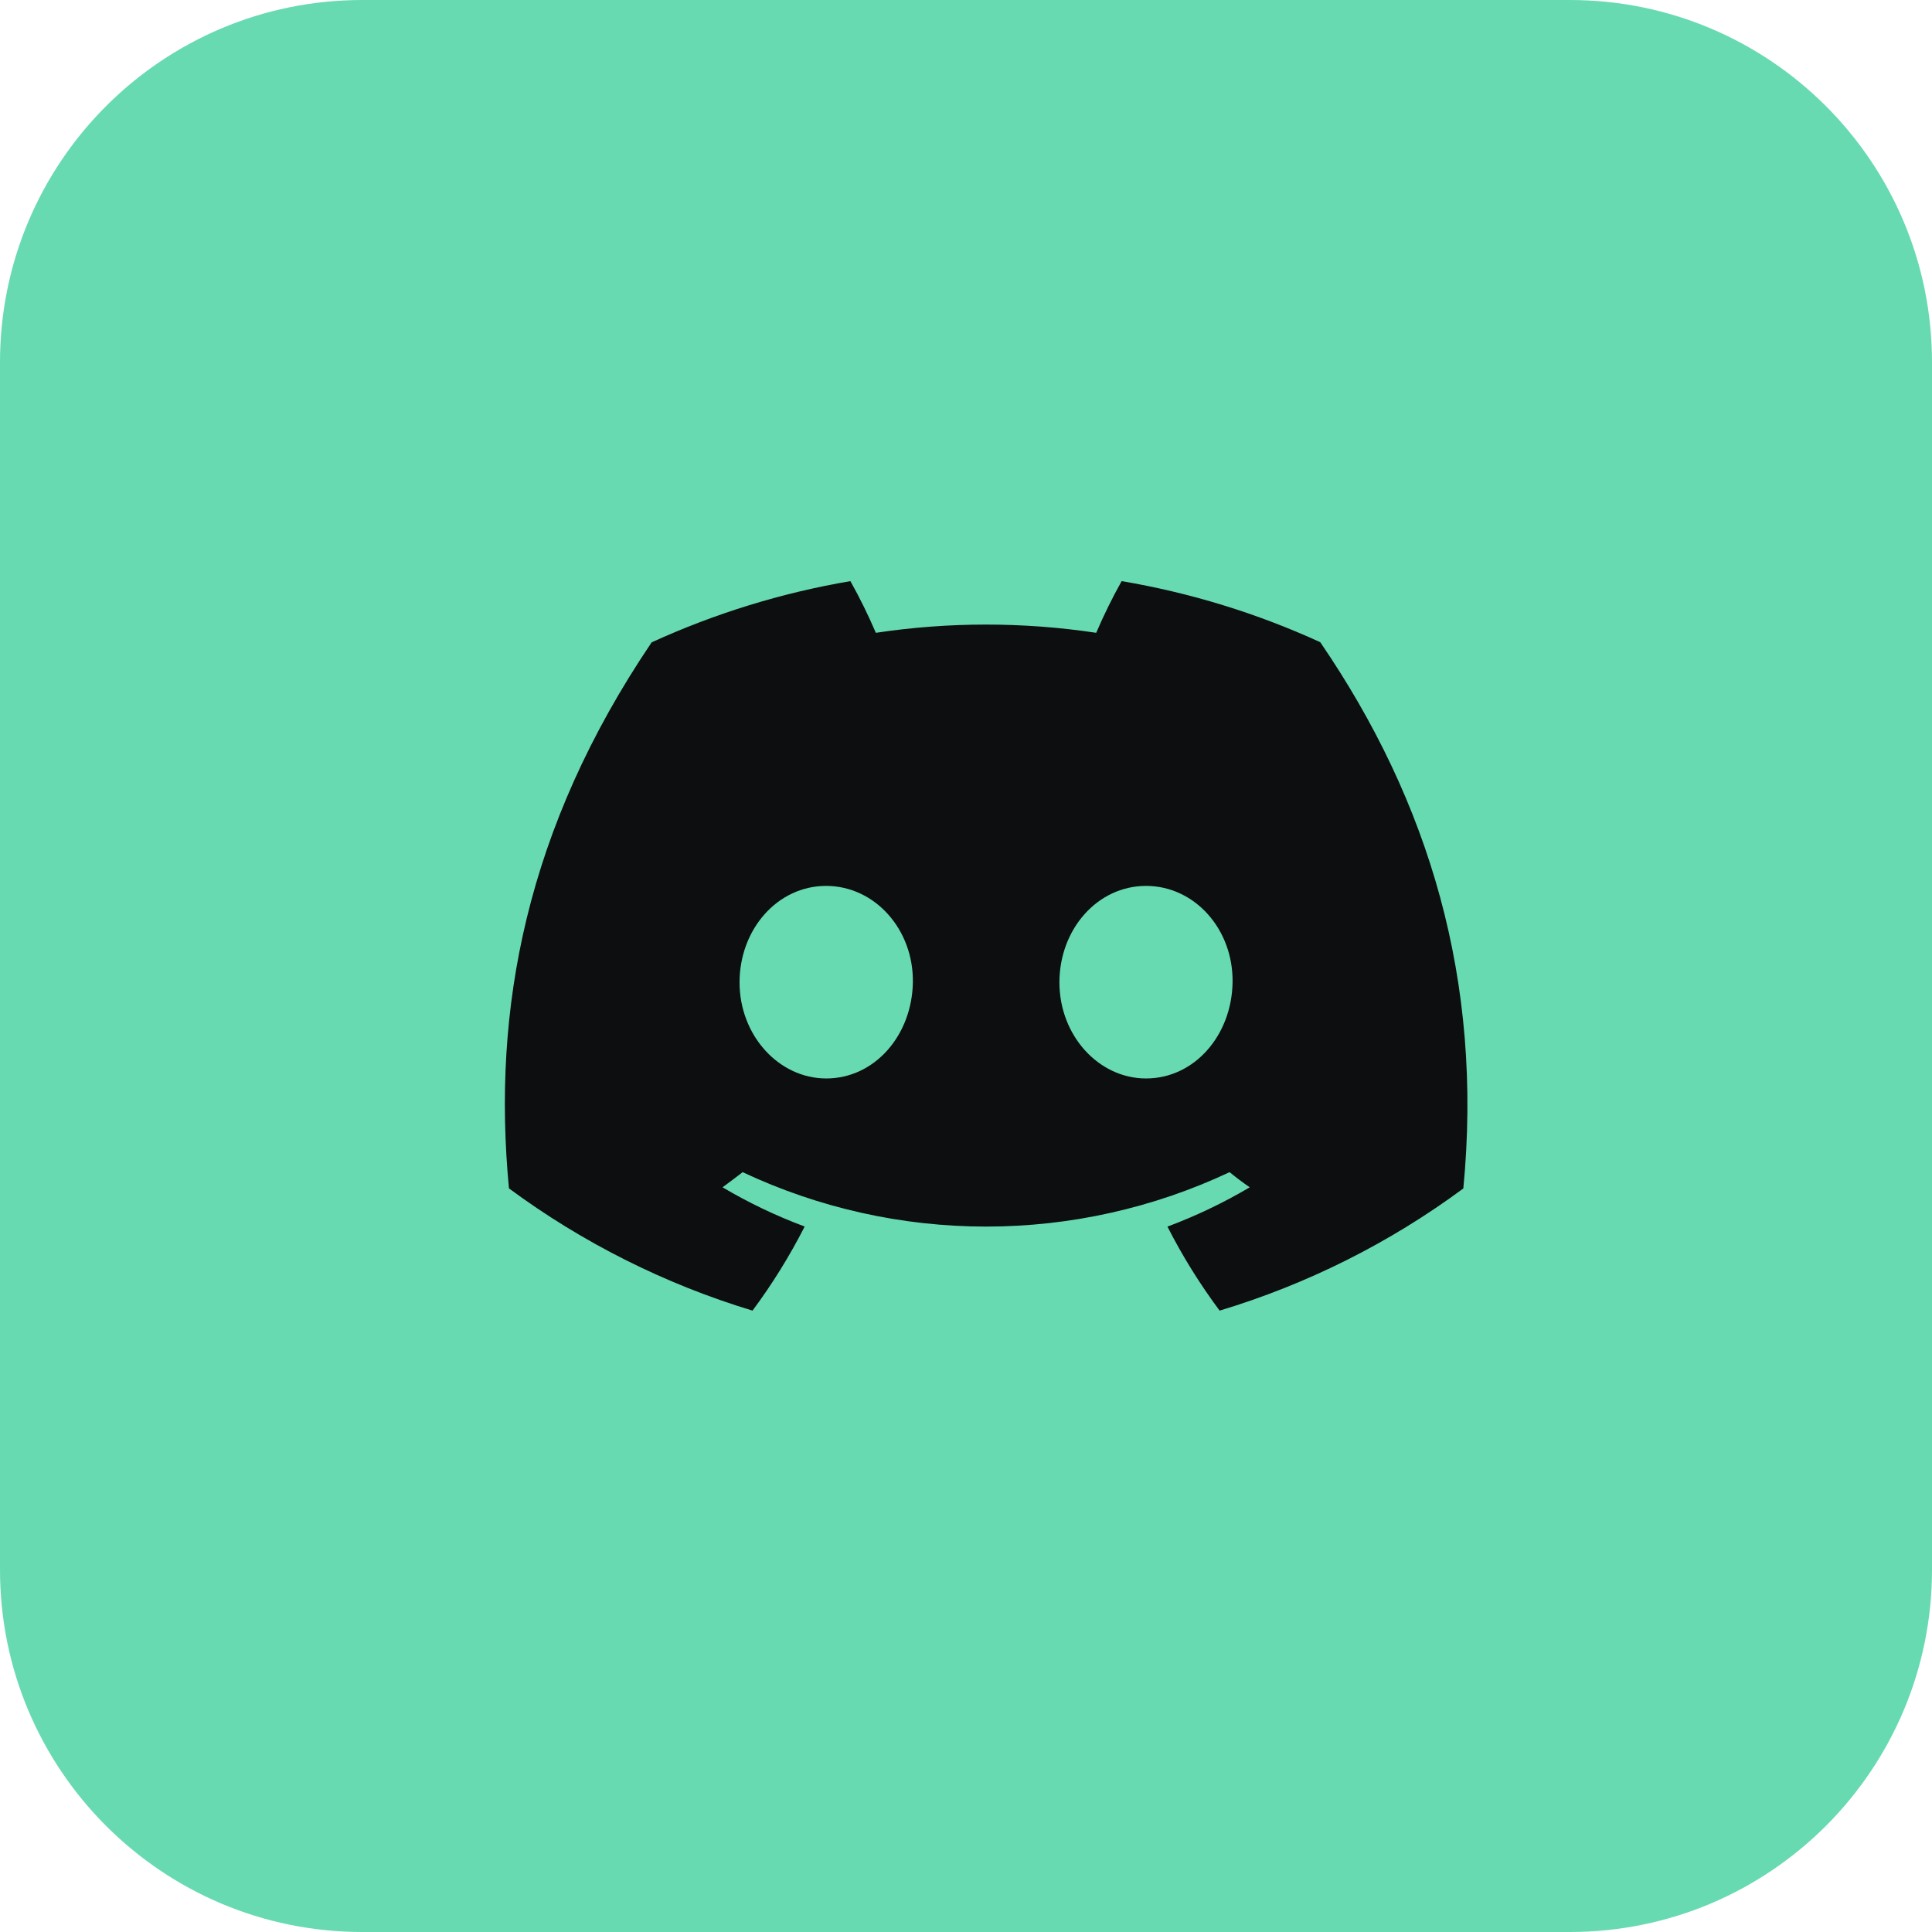 <svg xmlns="http://www.w3.org/2000/svg" width="48" height="48" viewBox="0 0 48 48" fill="none">
<path d="M0 9C0 4.029 4.029 0 9 0H39C43.971 0 48 4.029 48 9V39C48 43.971 43.971 48 39 48H9C4.029 48 0 43.971 0 39V9Z" fill="#67DAB1"/>
<path d="M32.801 15.955C31.23 15.236 29.571 14.726 27.867 14.438C27.634 14.854 27.423 15.283 27.235 15.722C25.42 15.449 23.575 15.449 21.76 15.722C21.572 15.283 21.361 14.854 21.128 14.438C19.423 14.728 17.763 15.24 16.19 15.959C13.068 20.579 12.221 25.084 12.645 29.525C14.473 30.876 16.52 31.903 18.696 32.562C19.186 31.904 19.619 31.204 19.992 30.473C19.284 30.209 18.601 29.882 17.951 29.498C18.122 29.374 18.289 29.246 18.451 29.122C20.343 30.012 22.409 30.474 24.5 30.474C26.591 30.474 28.657 30.012 30.549 29.122C30.713 29.256 30.881 29.384 31.05 29.498C30.398 29.883 29.714 30.21 29.005 30.475C29.377 31.206 29.811 31.904 30.301 32.562C32.479 31.906 34.527 30.879 36.356 29.527C36.853 24.377 35.508 19.913 32.801 15.955ZM20.528 26.794C19.348 26.794 18.374 25.723 18.374 24.407C18.374 23.09 19.314 22.01 20.524 22.01C21.733 22.01 22.7 23.09 22.68 24.407C22.659 25.723 21.73 26.794 20.528 26.794ZM28.473 26.794C27.292 26.794 26.321 25.723 26.321 24.407C26.321 23.09 27.262 22.01 28.473 22.01C29.684 22.01 30.643 23.09 30.623 24.407C30.602 25.723 29.675 26.794 28.473 26.794Z" fill="#0C0E0F"/>
</svg>
